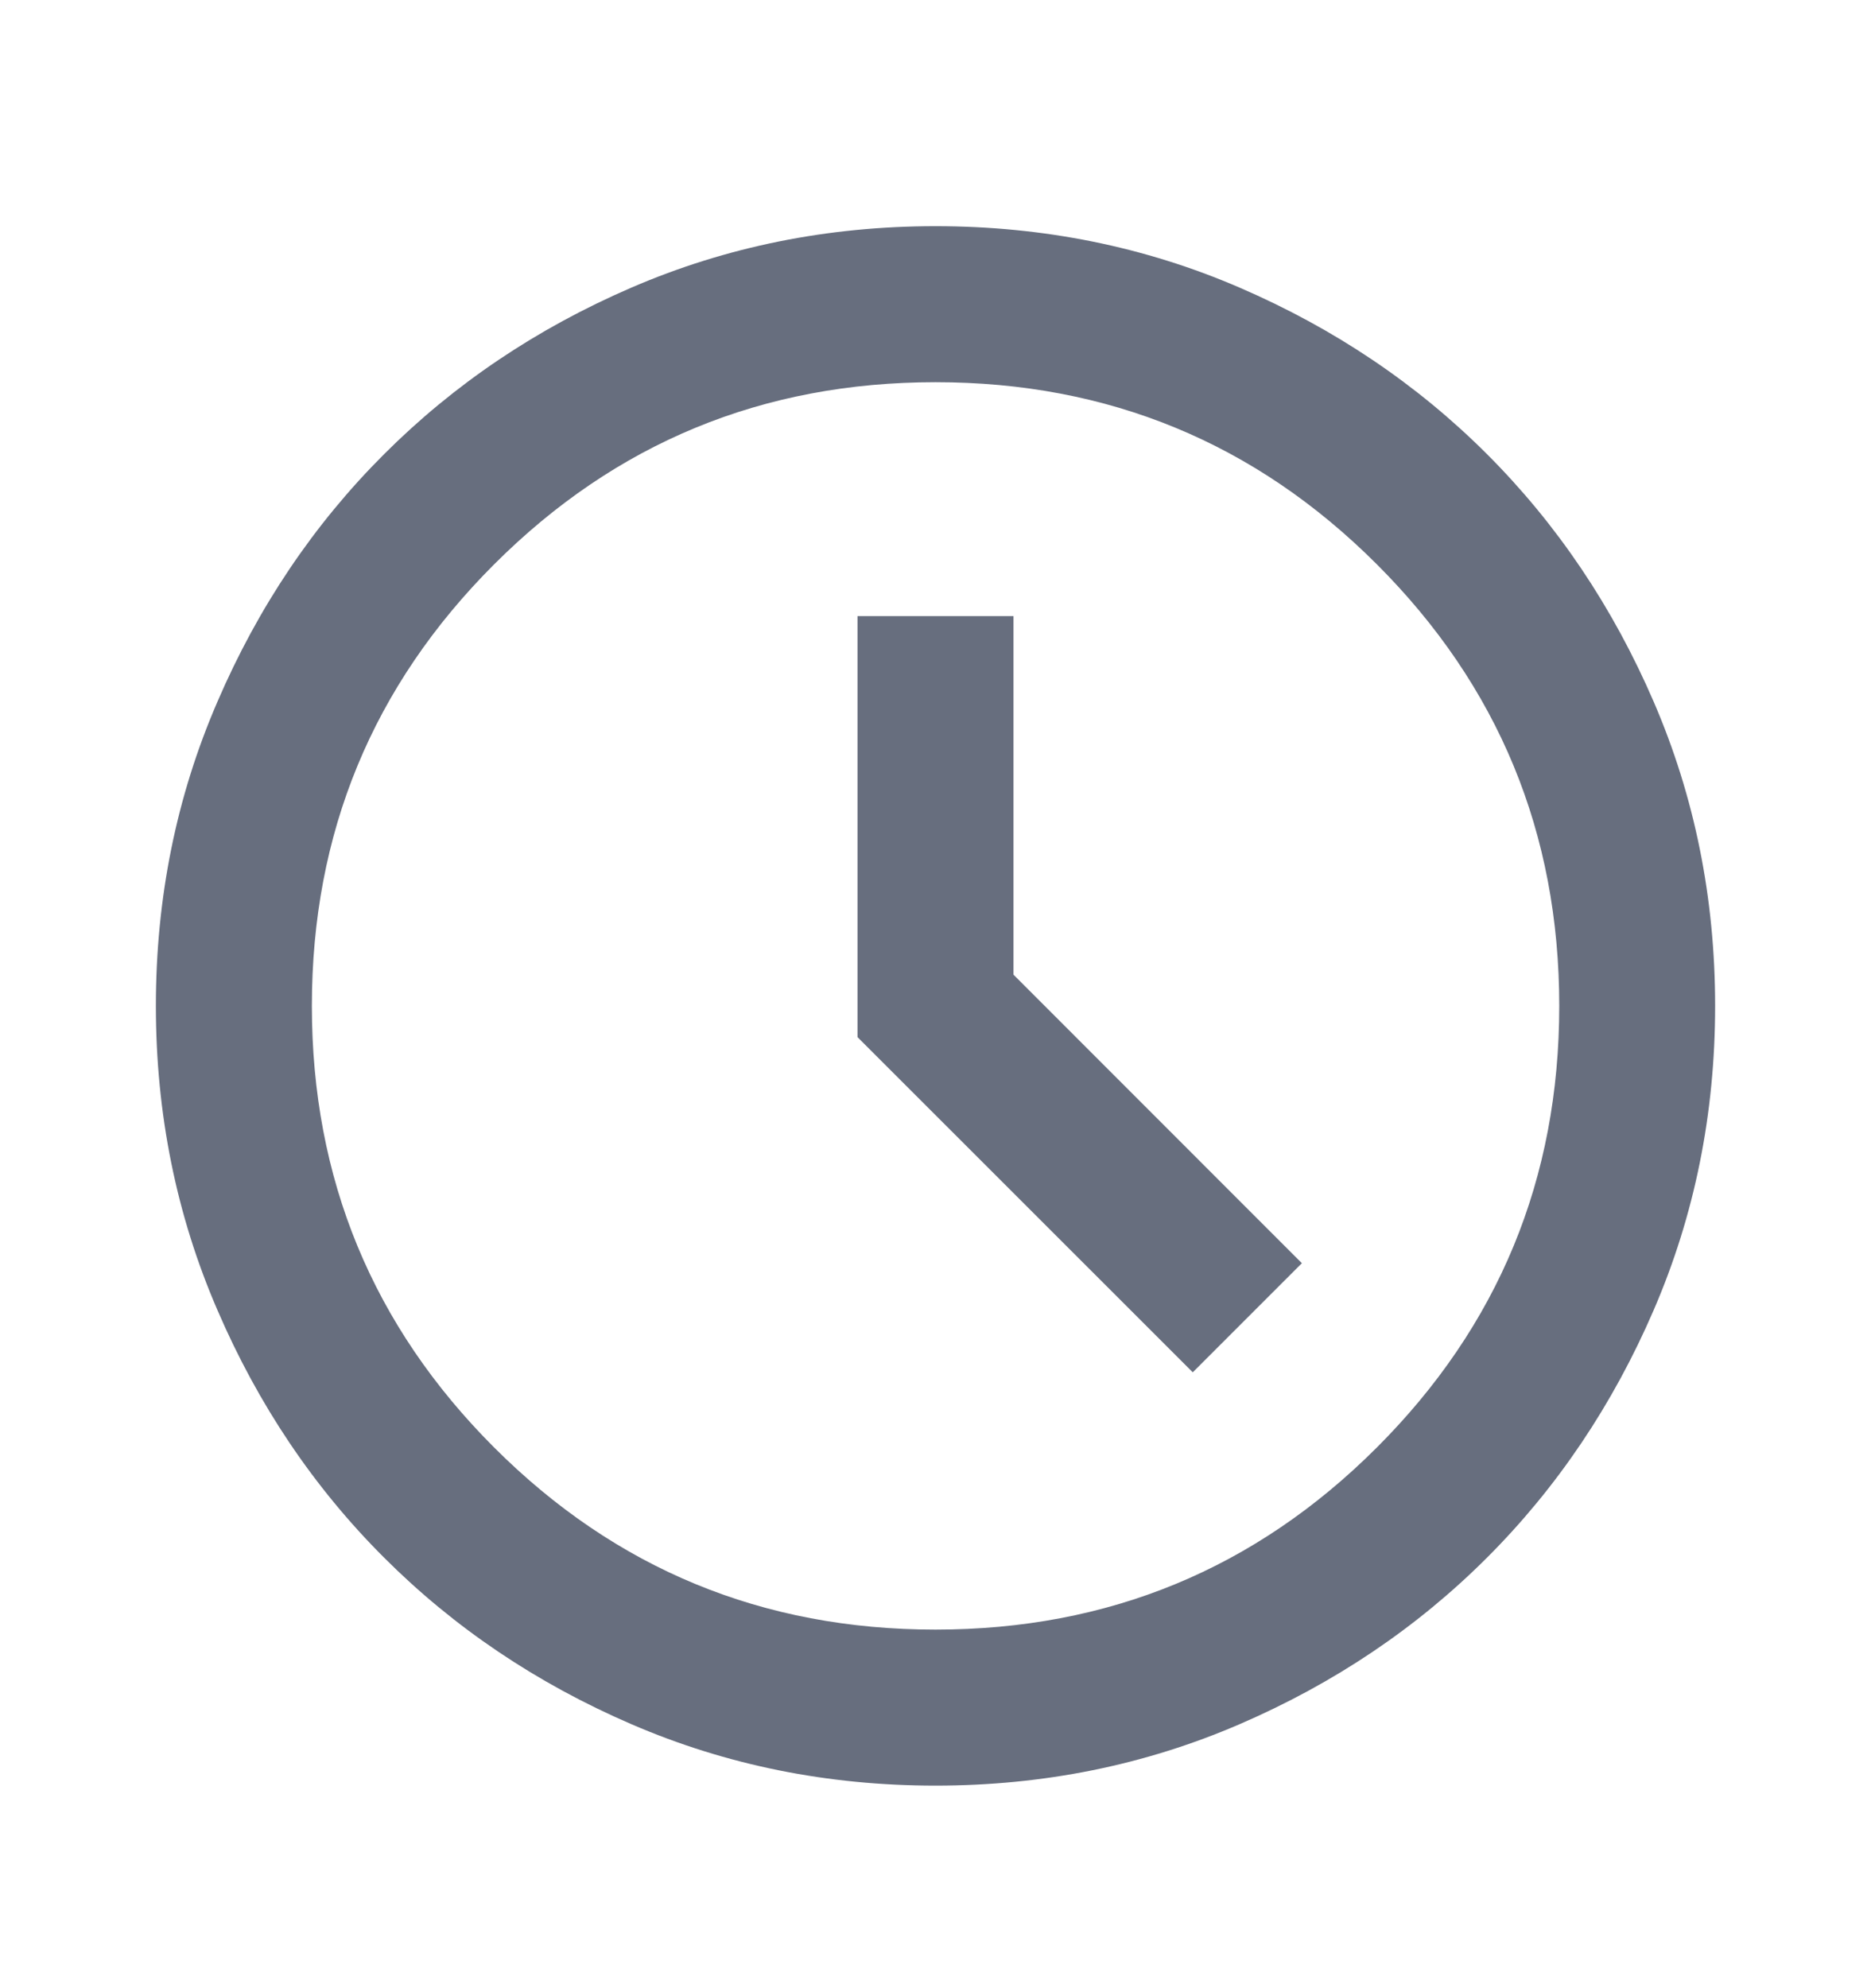 <svg width="16" height="17" viewBox="0 0 16 17" fill="none" xmlns="http://www.w3.org/2000/svg">
<mask id="mask0_55_1124" style="mask-type:alpha" maskUnits="userSpaceOnUse" x="0" y="0" width="16" height="17">
<rect y="0.601" width="16" height="16" fill="#D9D9D9"/>
</mask>
<g mask="url(#mask0_55_1124)">
<path d="M10.2 11.734L11.133 10.801L8.667 8.334V5.268H7.333V8.868L10.2 11.734ZM8 15.268C7.078 15.268 6.211 15.093 5.4 14.743C4.589 14.393 3.884 13.918 3.284 13.318C2.683 12.718 2.208 12.012 1.859 11.201C1.508 10.39 1.333 9.523 1.333 8.601C1.333 7.679 1.508 6.812 1.859 6.001C2.208 5.19 2.683 4.484 3.284 3.884C3.884 3.284 4.589 2.809 5.4 2.459C6.211 2.109 7.078 1.934 8 1.934C8.922 1.934 9.789 2.109 10.6 2.459C11.411 2.809 12.117 3.284 12.717 3.884C13.317 4.484 13.792 5.19 14.142 6.001C14.492 6.812 14.667 7.679 14.667 8.601C14.667 9.523 14.492 10.39 14.142 11.201C13.792 12.012 13.317 12.718 12.717 13.318C12.117 13.918 11.411 14.393 10.6 14.743C9.789 15.093 8.922 15.268 8 15.268ZM8 13.934C9.478 13.934 10.736 13.415 11.775 12.376C12.814 11.337 13.334 10.079 13.334 8.601C13.334 7.123 12.814 5.865 11.775 4.826C10.736 3.787 9.478 3.268 8 3.268C6.522 3.268 5.264 3.787 4.225 4.826C3.186 5.865 2.667 7.123 2.667 8.601C2.667 10.079 3.186 11.337 4.225 12.376C5.264 13.415 6.522 13.934 8 13.934Z" fill="#676E7E"/>
</g>
</svg>
